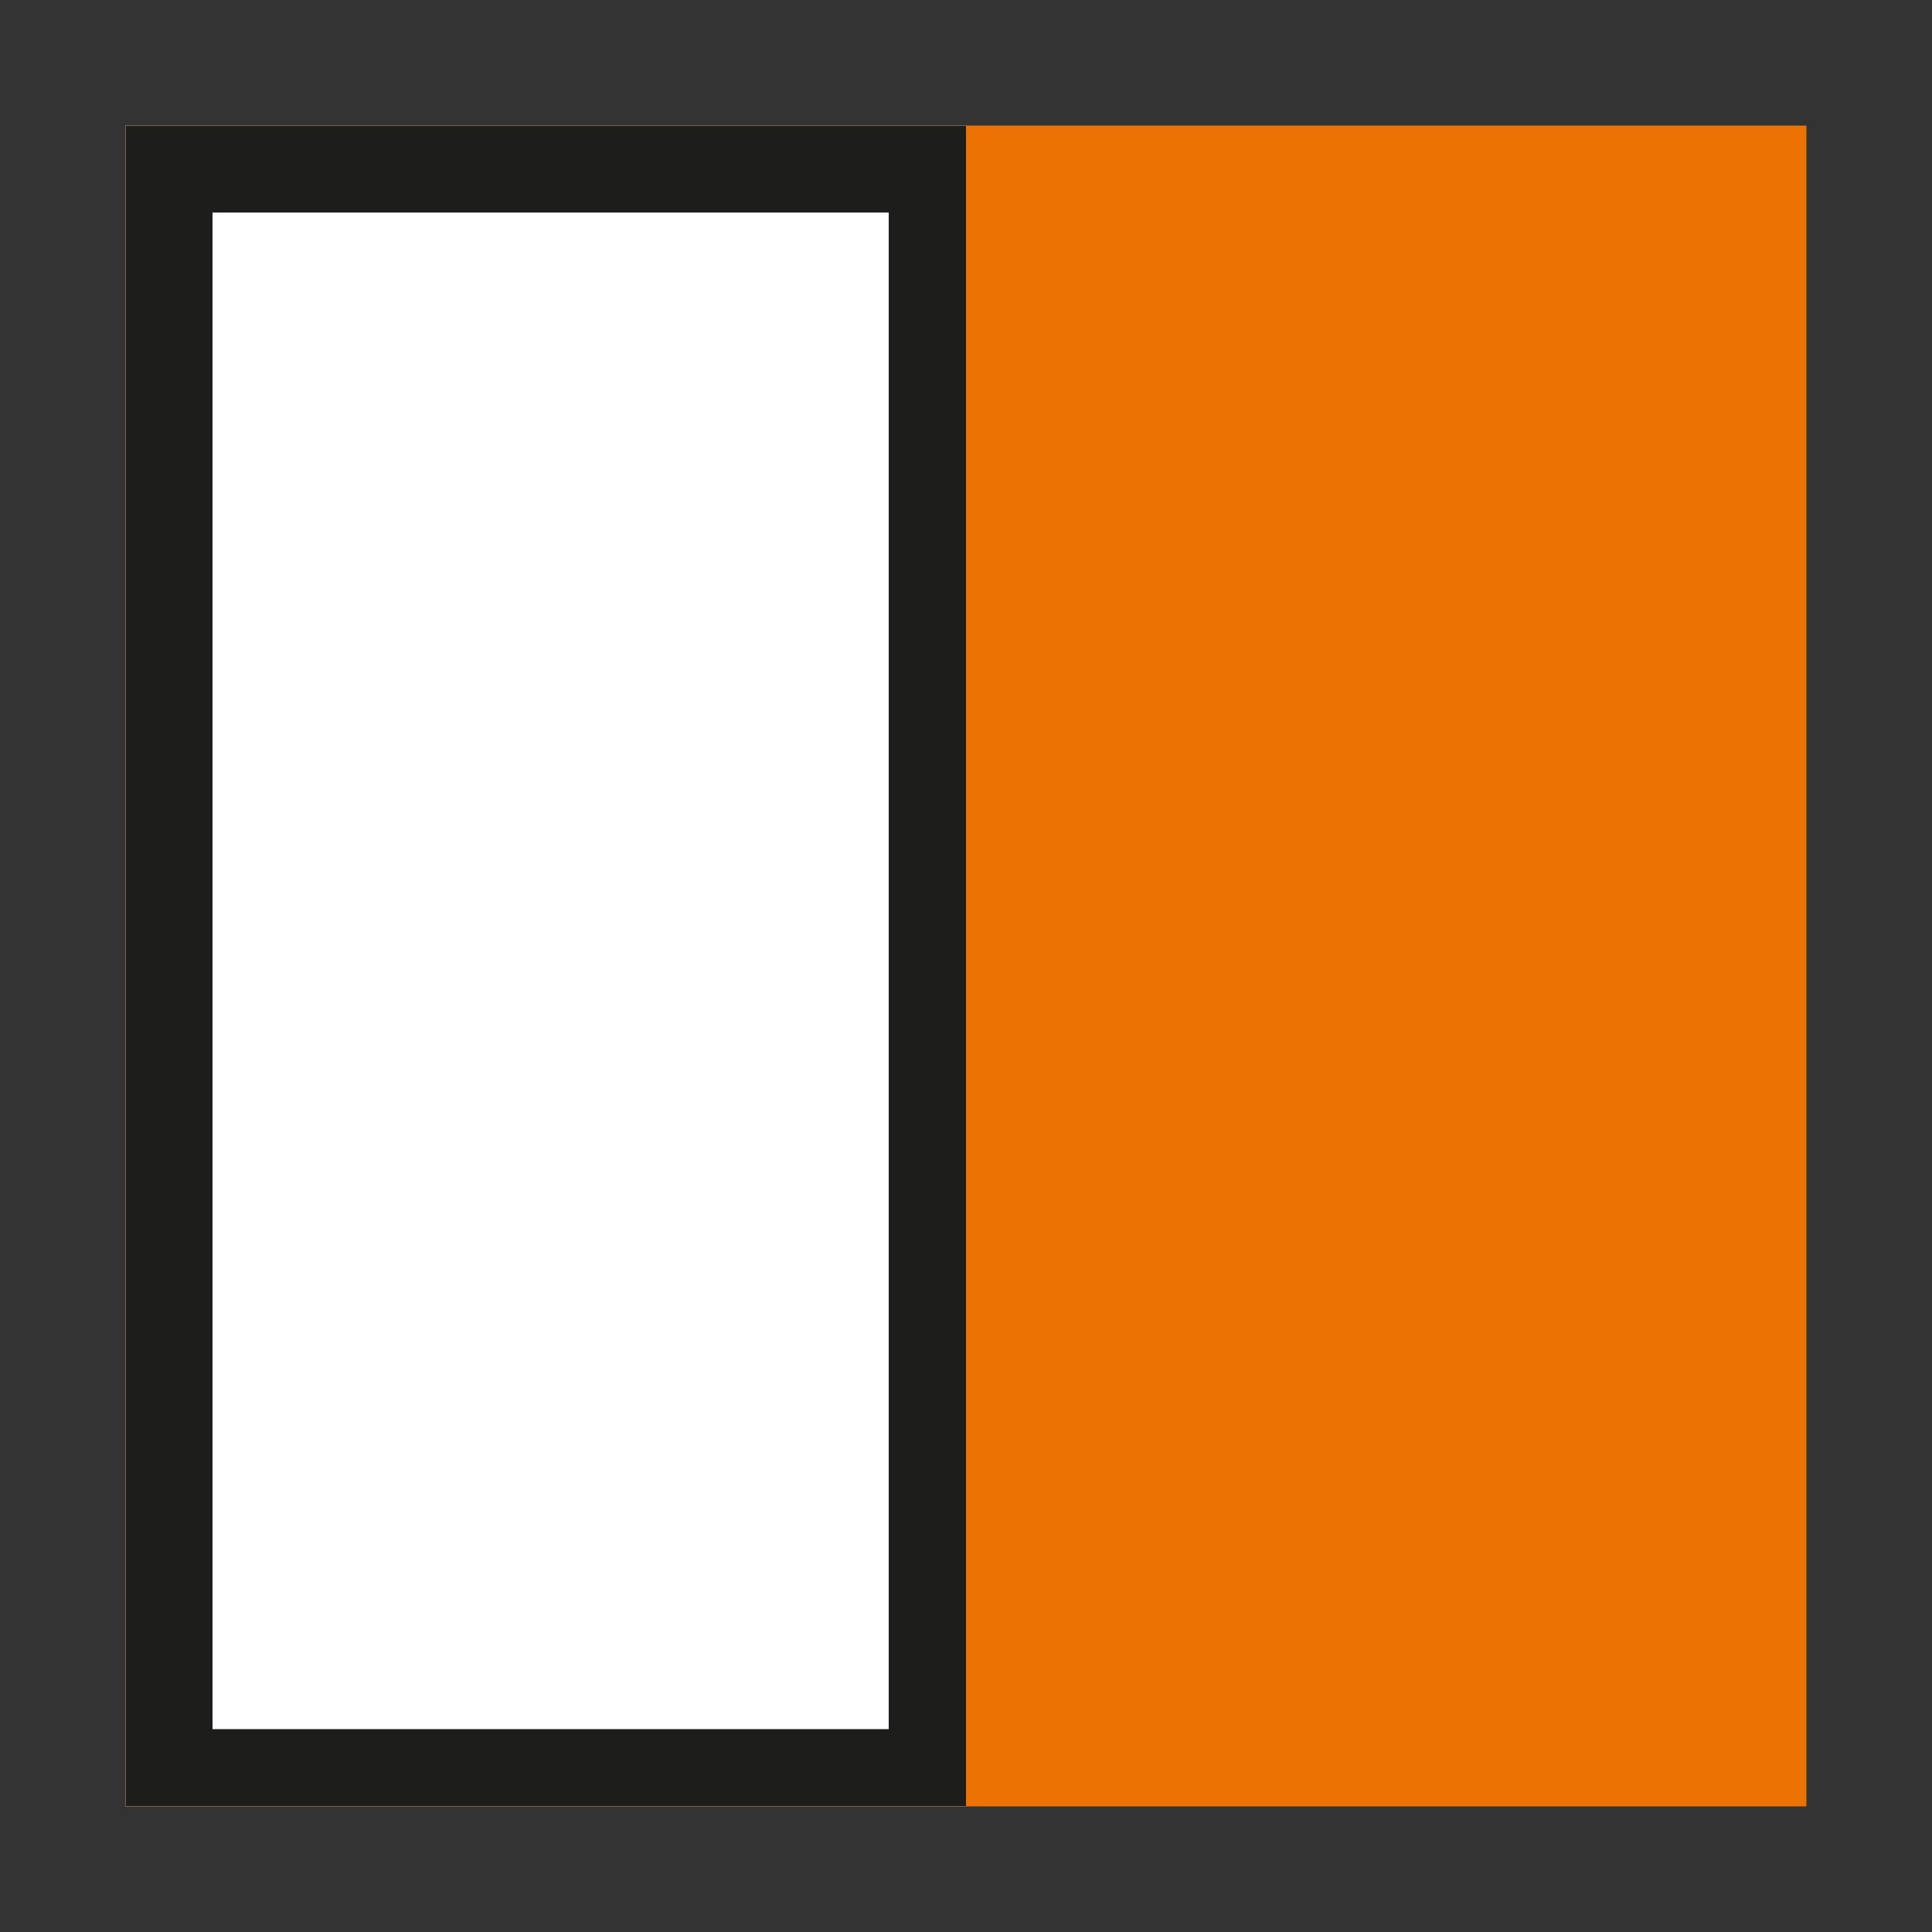 <?xml version="1.0" encoding="utf-8"?>
<!-- Generator: Adobe Illustrator 24.2.3, SVG Export Plug-In . SVG Version: 6.00 Build 0)  -->
<svg version="1.1" id="Capa_1" xmlns="http://www.w3.org/2000/svg" xmlns:xlink="http://www.w3.org/1999/xlink" x="0px" y="0px"
	 viewBox="0 0 20 20" style="enable-background:new 0 0 20 20;" xml:space="preserve">
<rect x="0" y="0" width="20" height="20" fill="#333333" stroke="none"/>
<style type="text/css">
	.st0{fill:#EC7203;}
	.st1{fill:#FFFFFF;}
	.st2{fill:#1D1D1B;}
</style>
<g>
	<rect id="XMLID_7903_" x="1.3" y="1.3" class="st0" width="17.4" height="17.4"/>
	<g>
		<rect id="XMLID_4_" x="1.3" y="1.3" class="st1" width="8.7" height="17.4"/>
		<path id="XMLID_2_" class="st2" d="M9.2,2.2v15.7h-7V2.2H9.2 M10,1.3H1.3v17.4H10V1.3L10,1.3z"/>
	</g>
</g>
</svg>
